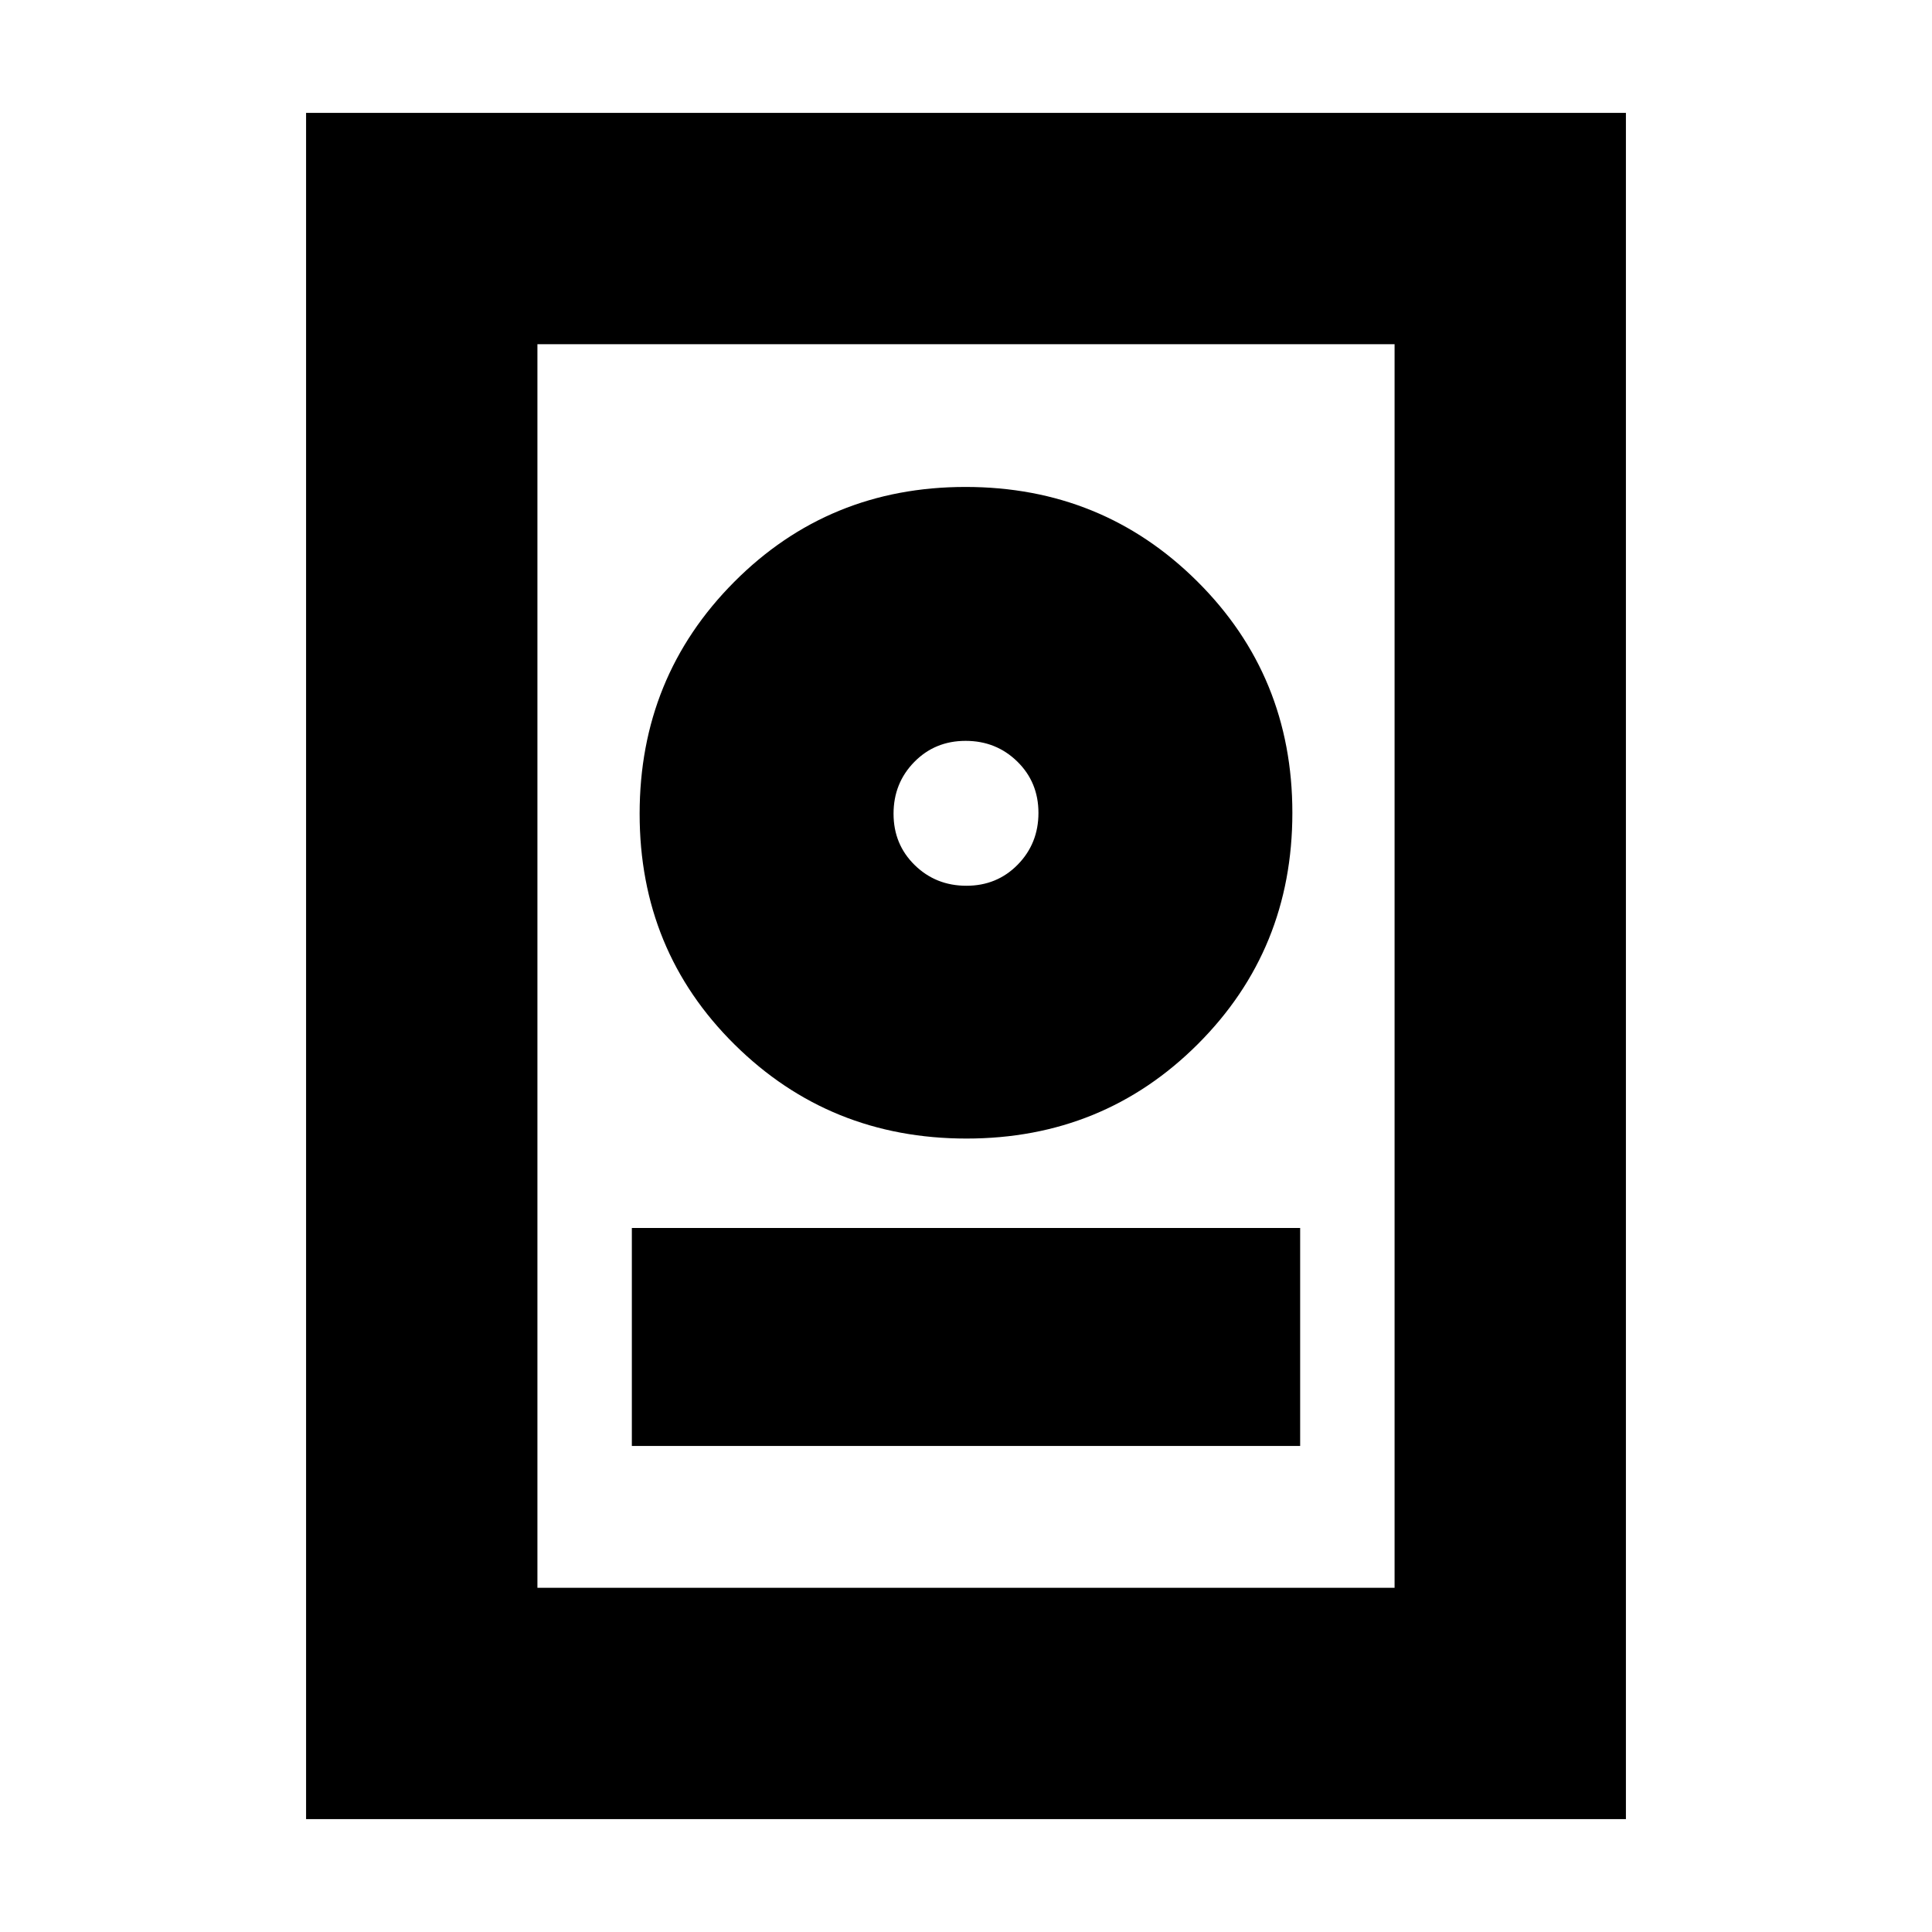 <svg xmlns="http://www.w3.org/2000/svg" height="20" viewBox="0 -960 960 960" width="20"><path d="M152.09-56.09v-847.82h655.82v847.82H152.09Zm114.95-114.95h425.92v-617.92H267.04v617.92Zm46.92-70.48h332.08v-108.31H313.96v108.31Zm166.28-152.74q67.99 0 114.96-46.93t46.97-114.92q0-67.99-47.21-114.96t-115.2-46.97q-67.99 0-114.96 47.21t-46.97 115.2q0 67.99 47.21 114.68 47.21 46.69 115.2 46.69Zm-.03-125.61q-15.21 0-25.71-10.29t-10.5-25.5q0-15.21 10.29-25.71t25.5-10.5q15.21 0 25.71 10.29t10.5 25.5q0 15.21-10.29 25.71t-25.5 10.5Zm-.21-36Z"/></svg>